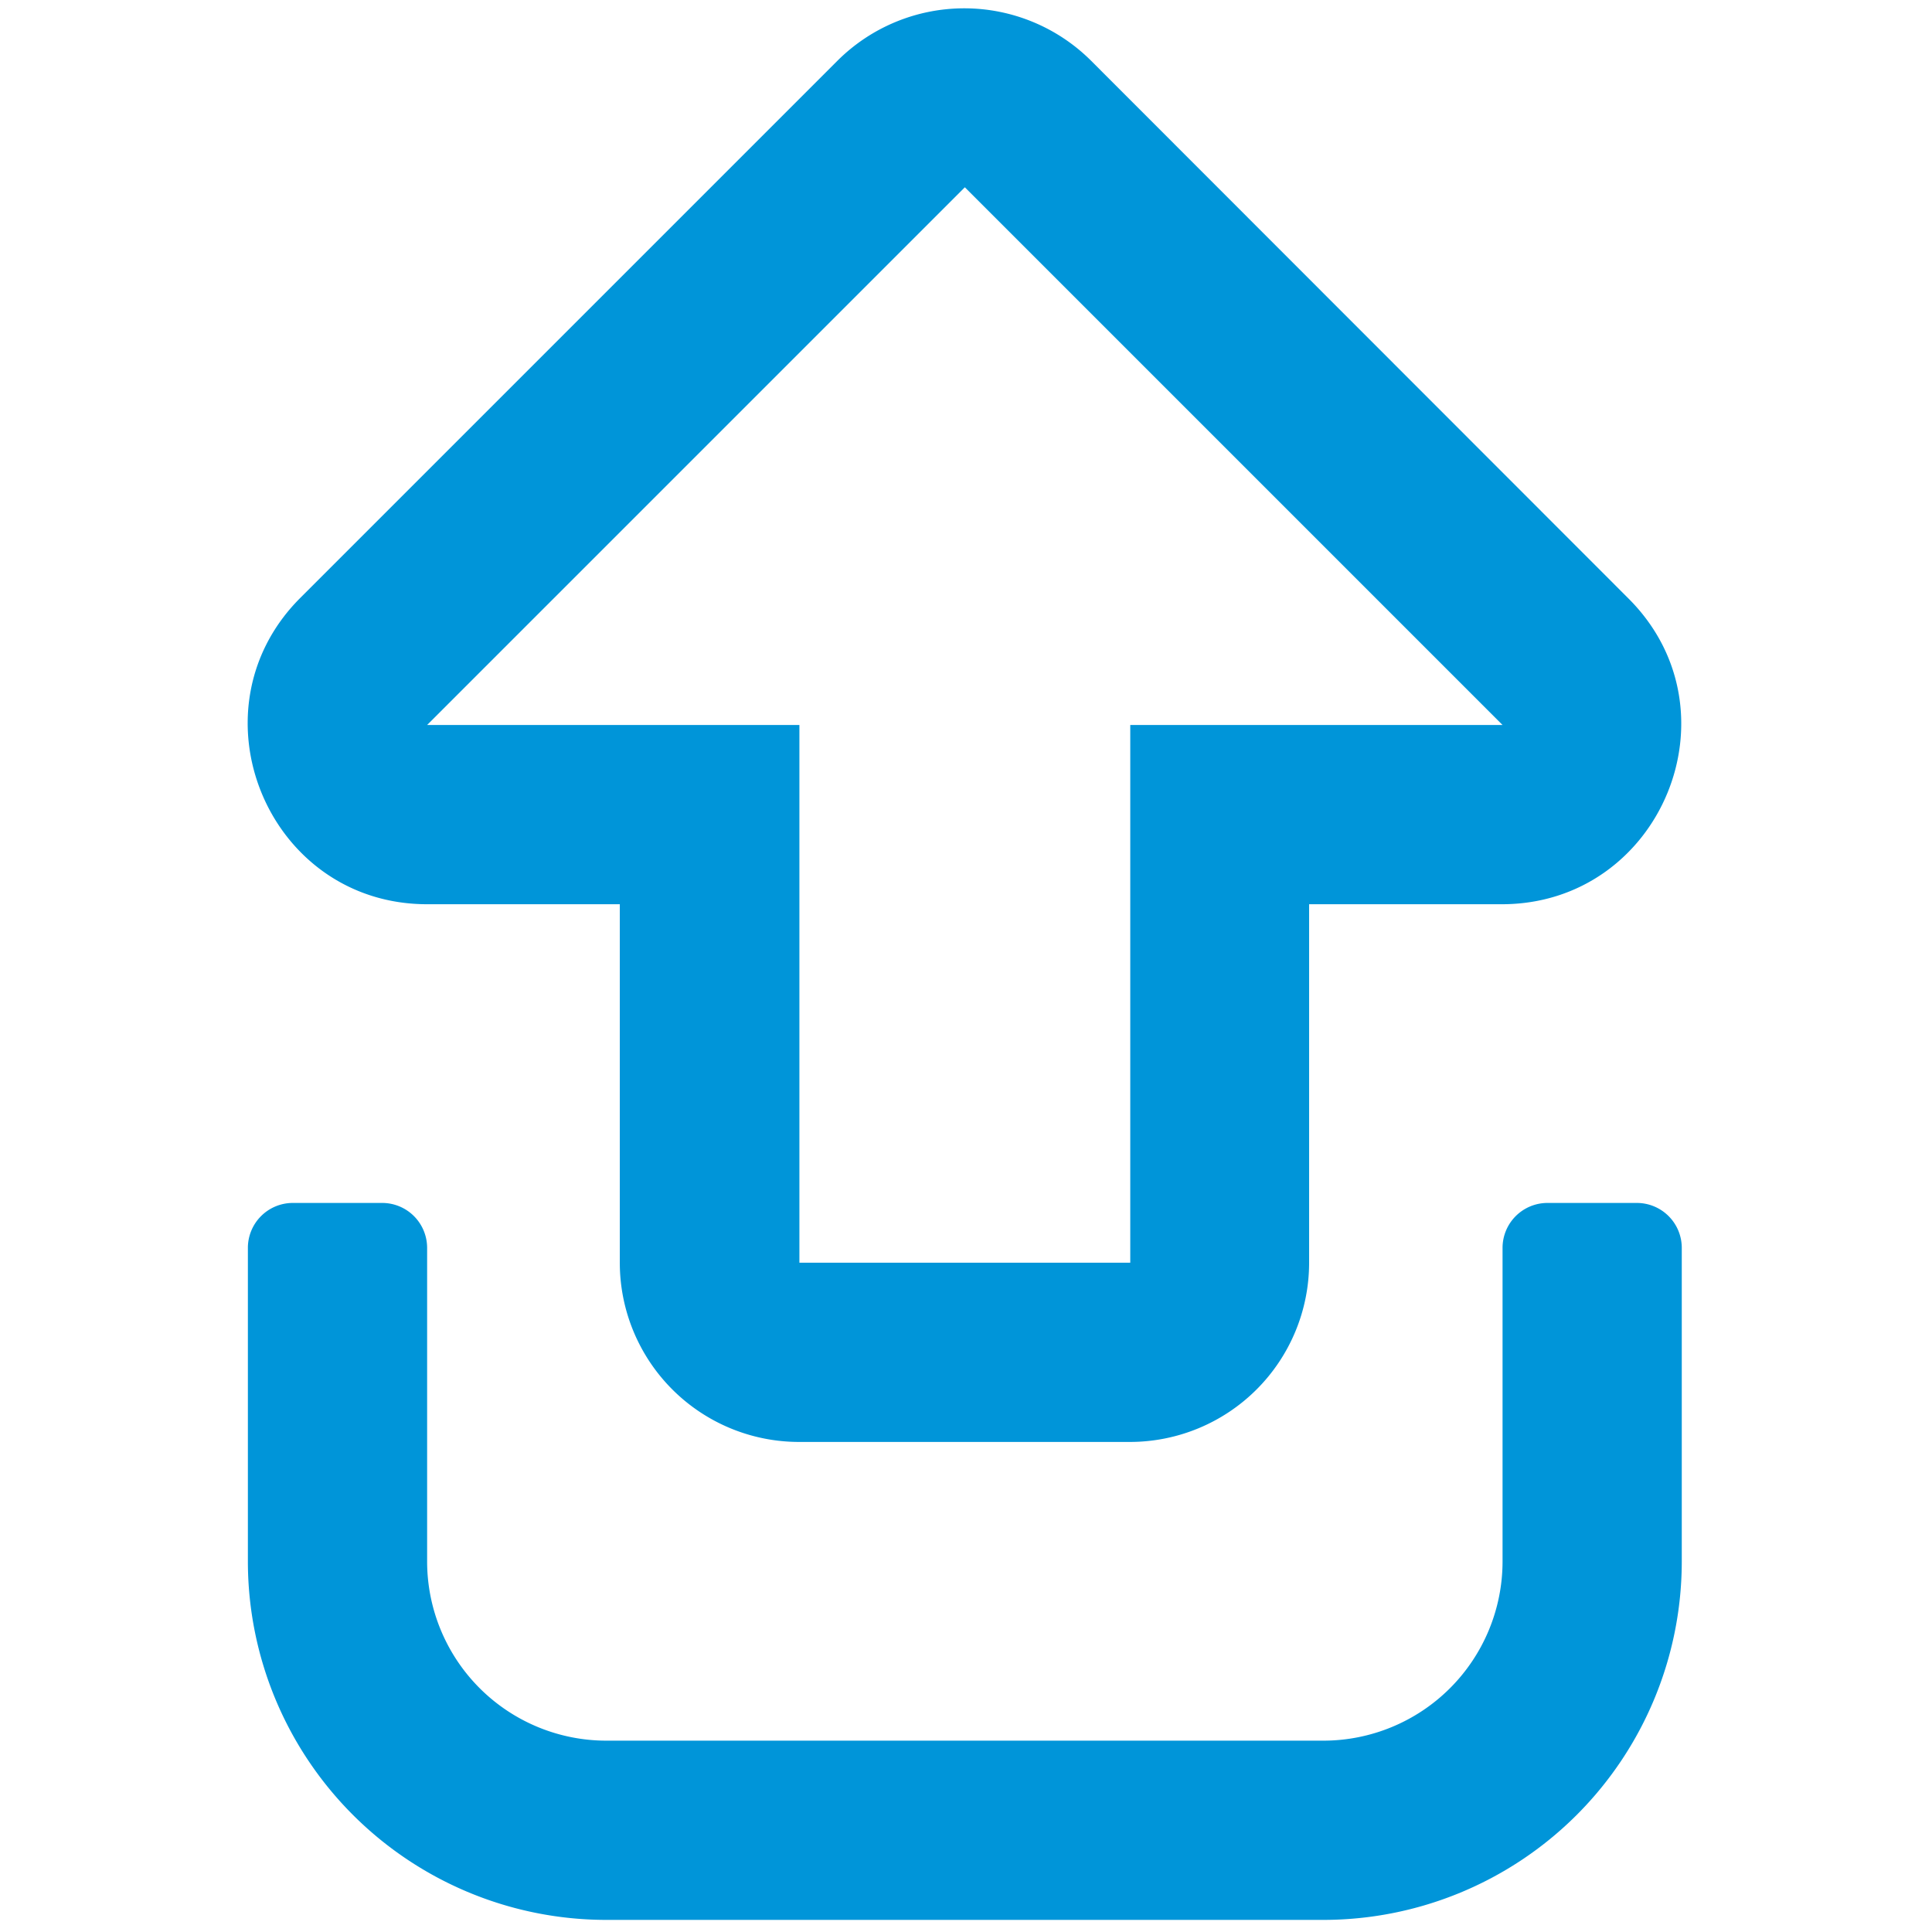 <svg xmlns="http://www.w3.org/2000/svg" xmlns:xlink="http://www.w3.org/1999/xlink" width="512" height="512" viewBox="0 0 512 512">
  <defs>
    <clipPath id="clip-Icon_-_Logout">
      <rect width="512" height="512"/>
    </clipPath>
  </defs>
  <g id="Icon_-_Logout" data-name="Icon - Logout" clip-path="url(#clip-Icon_-_Logout)">
    <path id="sign-out-alt-regular" d="M269.163,111.5v51.062h-95a47.512,47.512,0,0,0-47.5,47.5v87.676a47.512,47.512,0,0,0,47.5,47.5h95V396.3c0,42.156,51.161,63.53,81.046,33.546l142.5-142.4a47.6,47.6,0,0,0,0-67.192l-142.5-142.5C320.423,48.166,269.163,69.244,269.163,111.5Zm190,142.5-142.5,142.5v-98.66h-142.5V210.159h142.5V111.5ZM95,64h83.124A11.91,11.91,0,0,1,190,75.874v23.75A11.91,11.91,0,0,1,178.123,111.5H95A47.512,47.512,0,0,0,47.5,159V349A47.512,47.512,0,0,0,95,396.5h83.124A11.91,11.91,0,0,1,190,408.37v23.75a11.91,11.91,0,0,1-11.875,11.875H95A95.023,95.023,0,0,1,0,349V159A95.023,95.023,0,0,1,95,64Z" transform="translate(1.692 508.793) rotate(-90)" fill="#0095d9"/>
  </g>
</svg>
